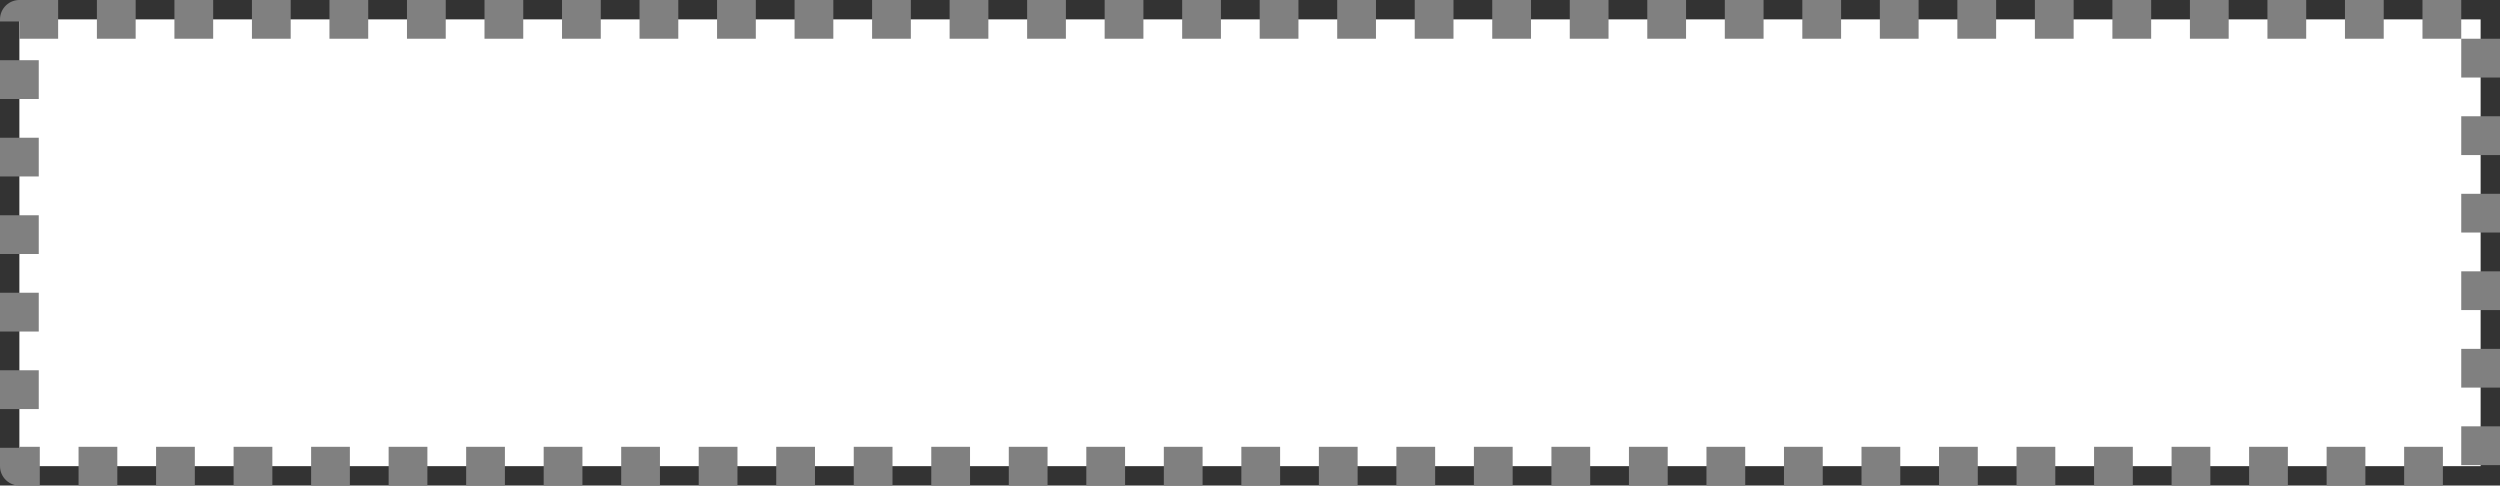 <?xml version="1.0" encoding="UTF-8" standalone="no"?>
<!-- Created with Inkscape (http://www.inkscape.org/) -->

<svg
   xmlns:dc="http://purl.org/dc/elements/1.1/"
   xmlns:cc="http://creativecommons.org/ns#"
   xmlns:rdf="http://www.w3.org/1999/02/22-rdf-syntax-ns#"
   xmlns:svg="http://www.w3.org/2000/svg"
   xmlns="http://www.w3.org/2000/svg"
   xmlns:sodipodi="http://sodipodi.sourceforge.net/DTD/sodipodi-0.dtd"
   xmlns:inkscape="http://www.inkscape.org/namespaces/inkscape"
   width="9.675mm"
   height="1.879mm"
   viewBox="0 0 9.675 1.879"
   version="1.1"
   id="svg3504"
   inkscape:version="0.92.4 (5da689c313, 2019-01-14)"
   sodipodi:docname="stepSelector_1.svg">
  <rect x="0" y="0" width="9.675" height="1.879" fill="#333333" stroke="none"/>
  <defs
     id="defs3498">
    <marker
       inkscape:stockid="Arrow1Lend"
       orient="auto"
       refY="0"
       refX="0"
       id="Arrow1Lend"
       style="overflow:visible"
       inkscape:isstock="true">
      <path
         id="path4058"
         d="M 0,0 5,-5 -12.5,0 5,5 Z"
         style="fill-rule:evenodd;stroke:#000000;stroke-width:1pt"
         transform="matrix(-0.8,0,0,-0.8,-10,0)"
         inkscape:connector-curvature="0" />
    </marker>
  </defs>
  <sodipodi:namedview
     id="base"
     pagecolor="#ffffff"
     bordercolor="#666666"
     borderopacity="1.0"
     inkscape:pageopacity="0.0"
     inkscape:pageshadow="2"
     inkscape:zoom="31.678384"
     inkscape:cx="12.486117"
     inkscape:cy="1.0425624"
     inkscape:document-units="mm"
     inkscape:current-layer="layer1"
     showgrid="false"
     fit-margin-top="0"
     fit-margin-left="0"
     fit-margin-right="0"
     fit-margin-bottom="0"
     inkscape:window-width="1858"
     inkscape:window-height="1057"
     inkscape:window-x="54"
     inkscape:window-y="-8"
     inkscape:window-maximized="1" />
  <g
     inkscape:label="Layer 1"
     inkscape:groupmode="layer"
     id="layer1"
     transform="translate(337.457,95.523)">
    <rect
       y="-95.448"
       x="-337.382"
       height="1.729"
       width="9.525"
       id="rect8218"
       style="clip-rule:evenodd;display:inline;fill:#ffffff;fill-opacity:1;stroke:#808080;stroke-width:0.15;stroke-linecap:butt;stroke-linejoin:round;stroke-miterlimit:4;stroke-dasharray:0.15, 0.15;stroke-dashoffset:0;stroke-opacity:1" />
  </g>
</svg>
